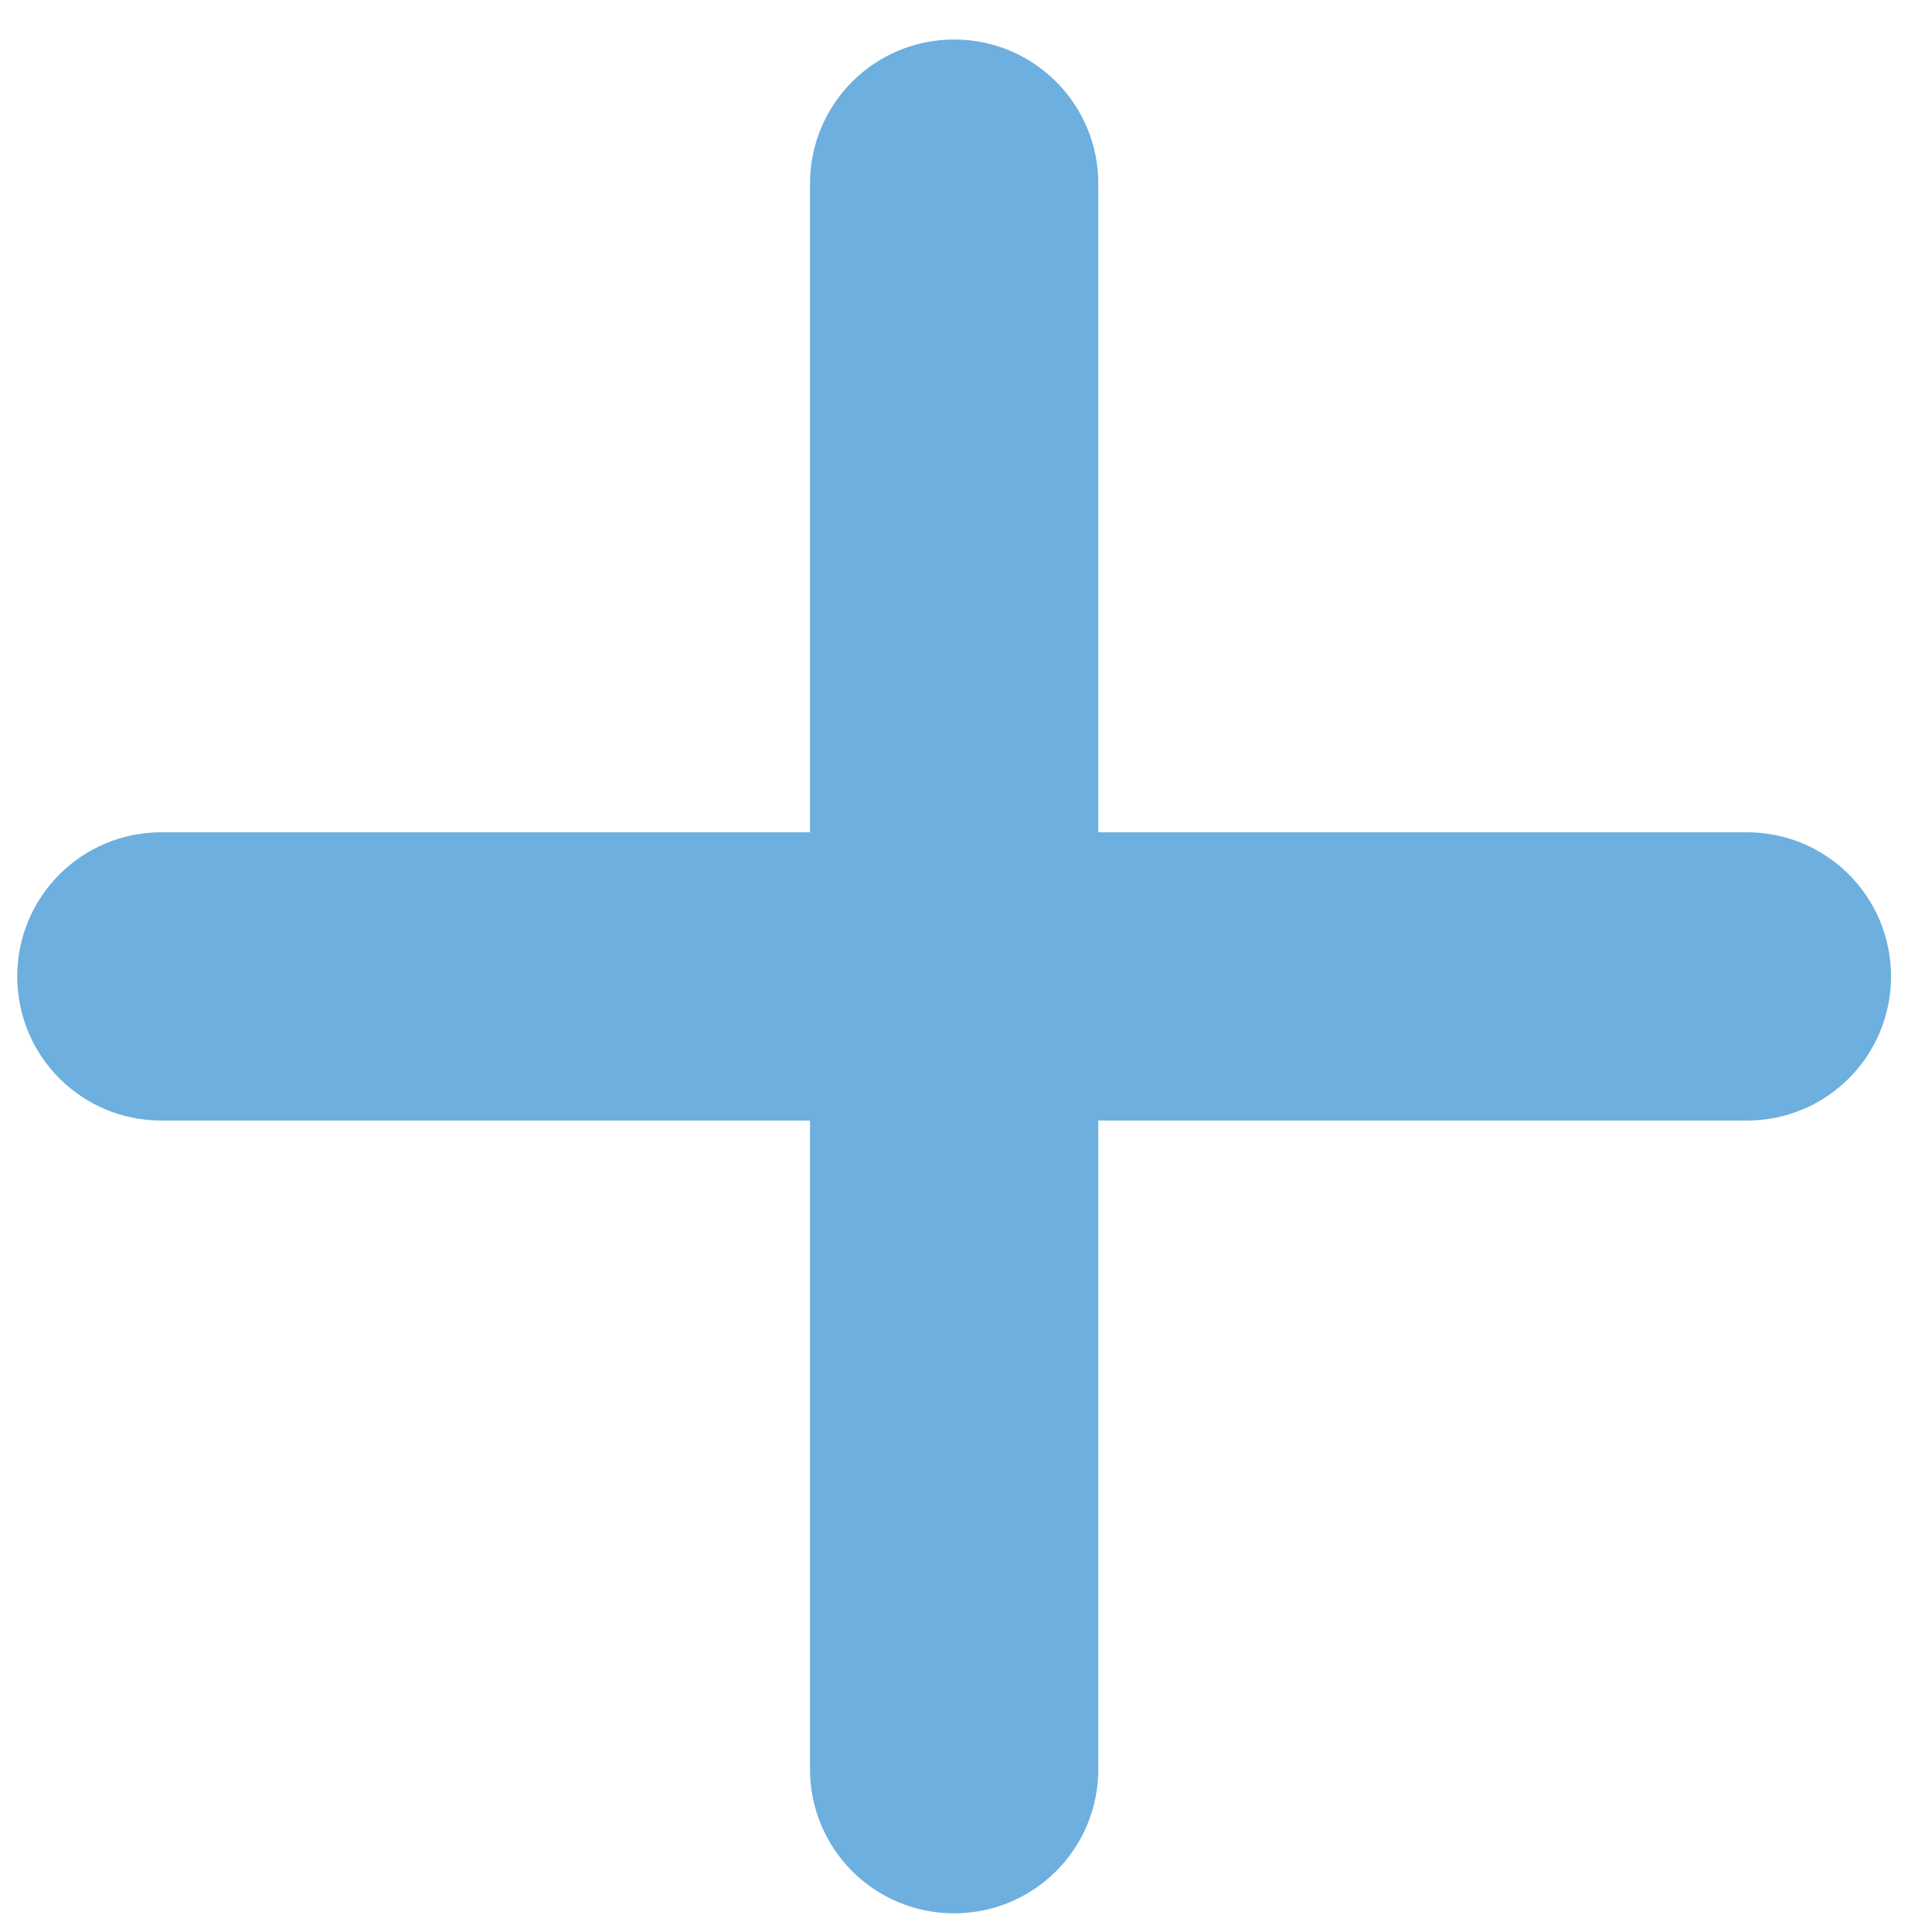 <svg width="42" height="42" viewBox="0 0 42 42" fill="none" xmlns="http://www.w3.org/2000/svg">
<path d="M23.876 3.993C23.876 2.26 22.475 0.859 20.742 0.859C19.009 0.859 17.609 2.26 17.609 3.993V18.093H3.508C1.775 18.093 0.375 19.493 0.375 21.227C0.375 22.96 1.775 24.36 3.508 24.36H17.609V38.46C17.609 40.194 19.009 41.594 20.742 41.594C22.475 41.594 23.876 40.194 23.876 38.46V24.36H37.976C39.709 24.36 41.109 22.96 41.109 21.227C41.109 19.493 39.709 18.093 37.976 18.093H23.876V3.993Z" fill="#6DAFDE"/>
</svg>
